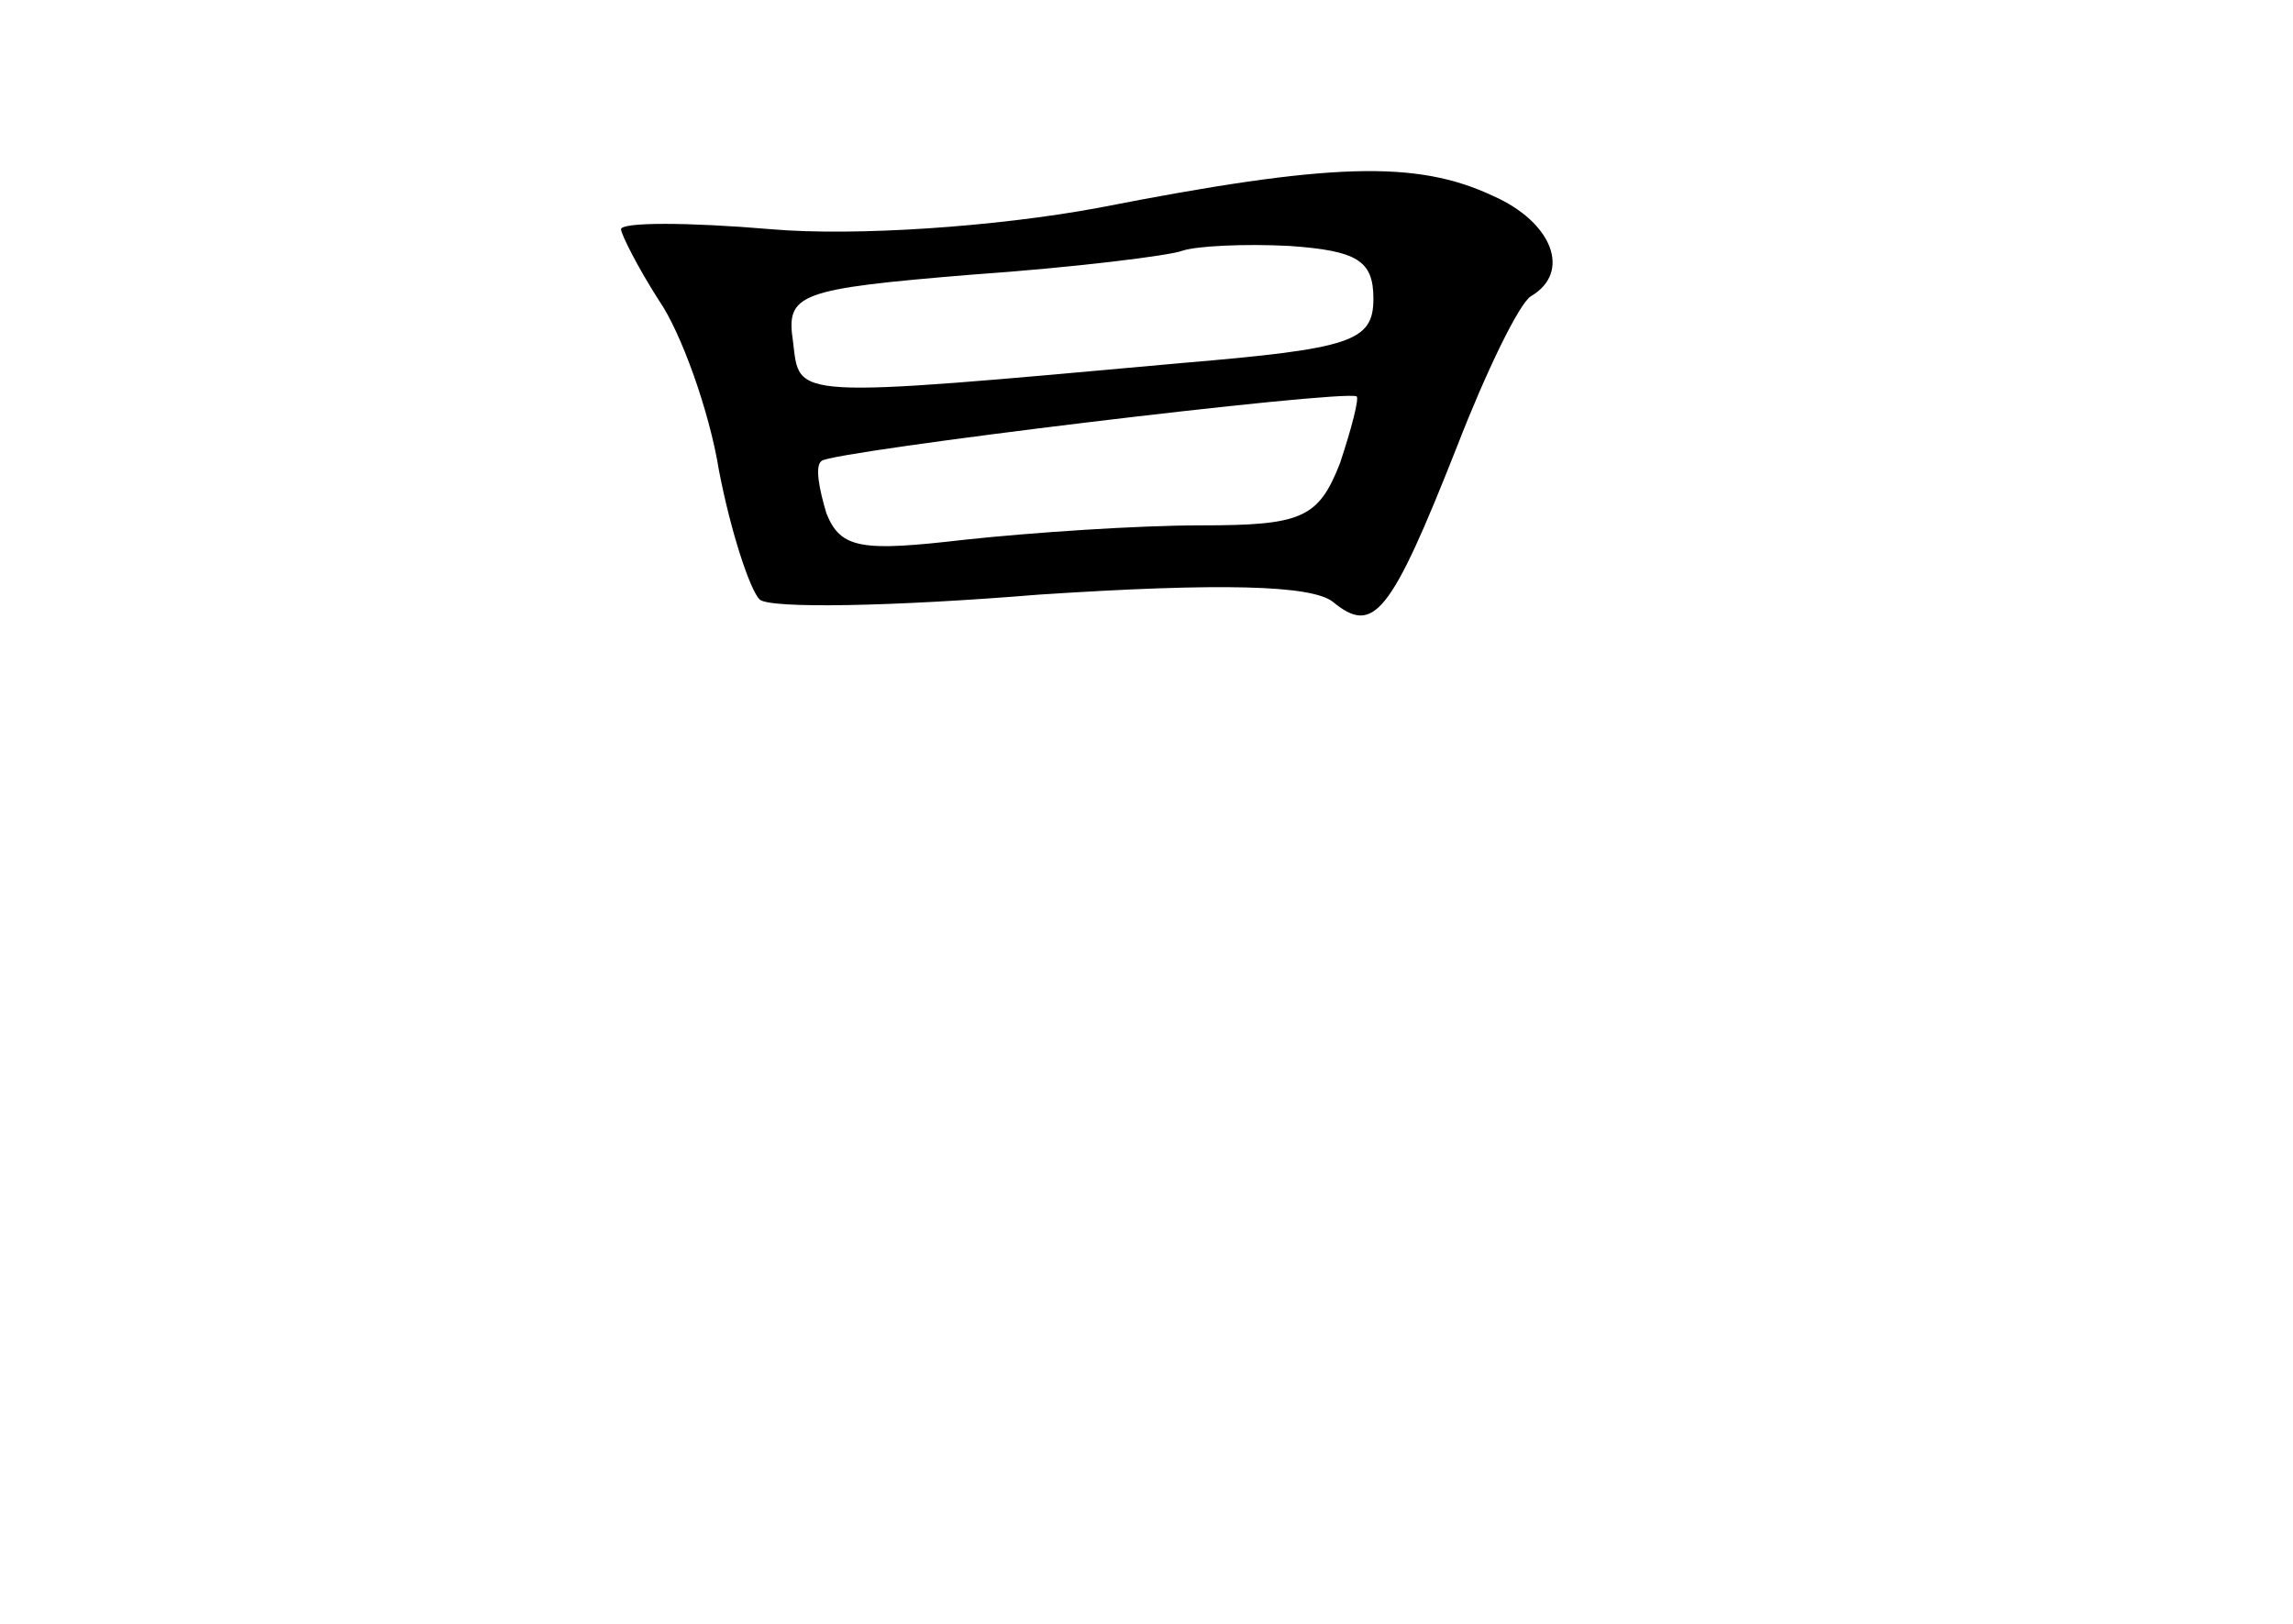 <?xml version="1.0" standalone="no"?>
<!DOCTYPE svg PUBLIC "-//W3C//DTD SVG 20010904//EN"
 "http://www.w3.org/TR/2001/REC-SVG-20010904/DTD/svg10.dtd">
<svg version="1.0" xmlns="http://www.w3.org/2000/svg"
 width="96pt" height="68pt" viewBox="0 0 96 68"
 preserveAspectRatio="xMidYMid meet">
<g transform="translate(0,68) scale(0.1,-0.1)"
fill="#000000" stroke="none">
<path d="M460 593 c-43 -8 -102 -12 -137 -9 -35 3 -63 3 -63 0 0 -2 7 -16 16
-30 9 -13 21 -46 25 -71 5 -26 13 -50 17 -54 4 -4 56 -3 117 2 76 5 114 4 123
-3 17 -14 24 -6 52 65 12 31 26 60 31 63 17 10 9 31 -16 42 -32 15 -68 14
-165 -5z m115 -38 c0 -18 -9 -21 -80 -27 -166 -15 -160 -15 -163 9 -3 20 2 22
75 28 43 3 83 8 88 10 6 2 26 3 45 2 28 -2 35 -6 35 -22z m-14 -69 c-9 -23
-16 -26 -58 -26 -27 0 -71 -3 -99 -6 -43 -5 -52 -4 -58 11 -3 10 -5 20 -2 22
4 4 218 30 224 27 1 -1 -2 -13 -7 -28z"/>
</g>
</svg>
